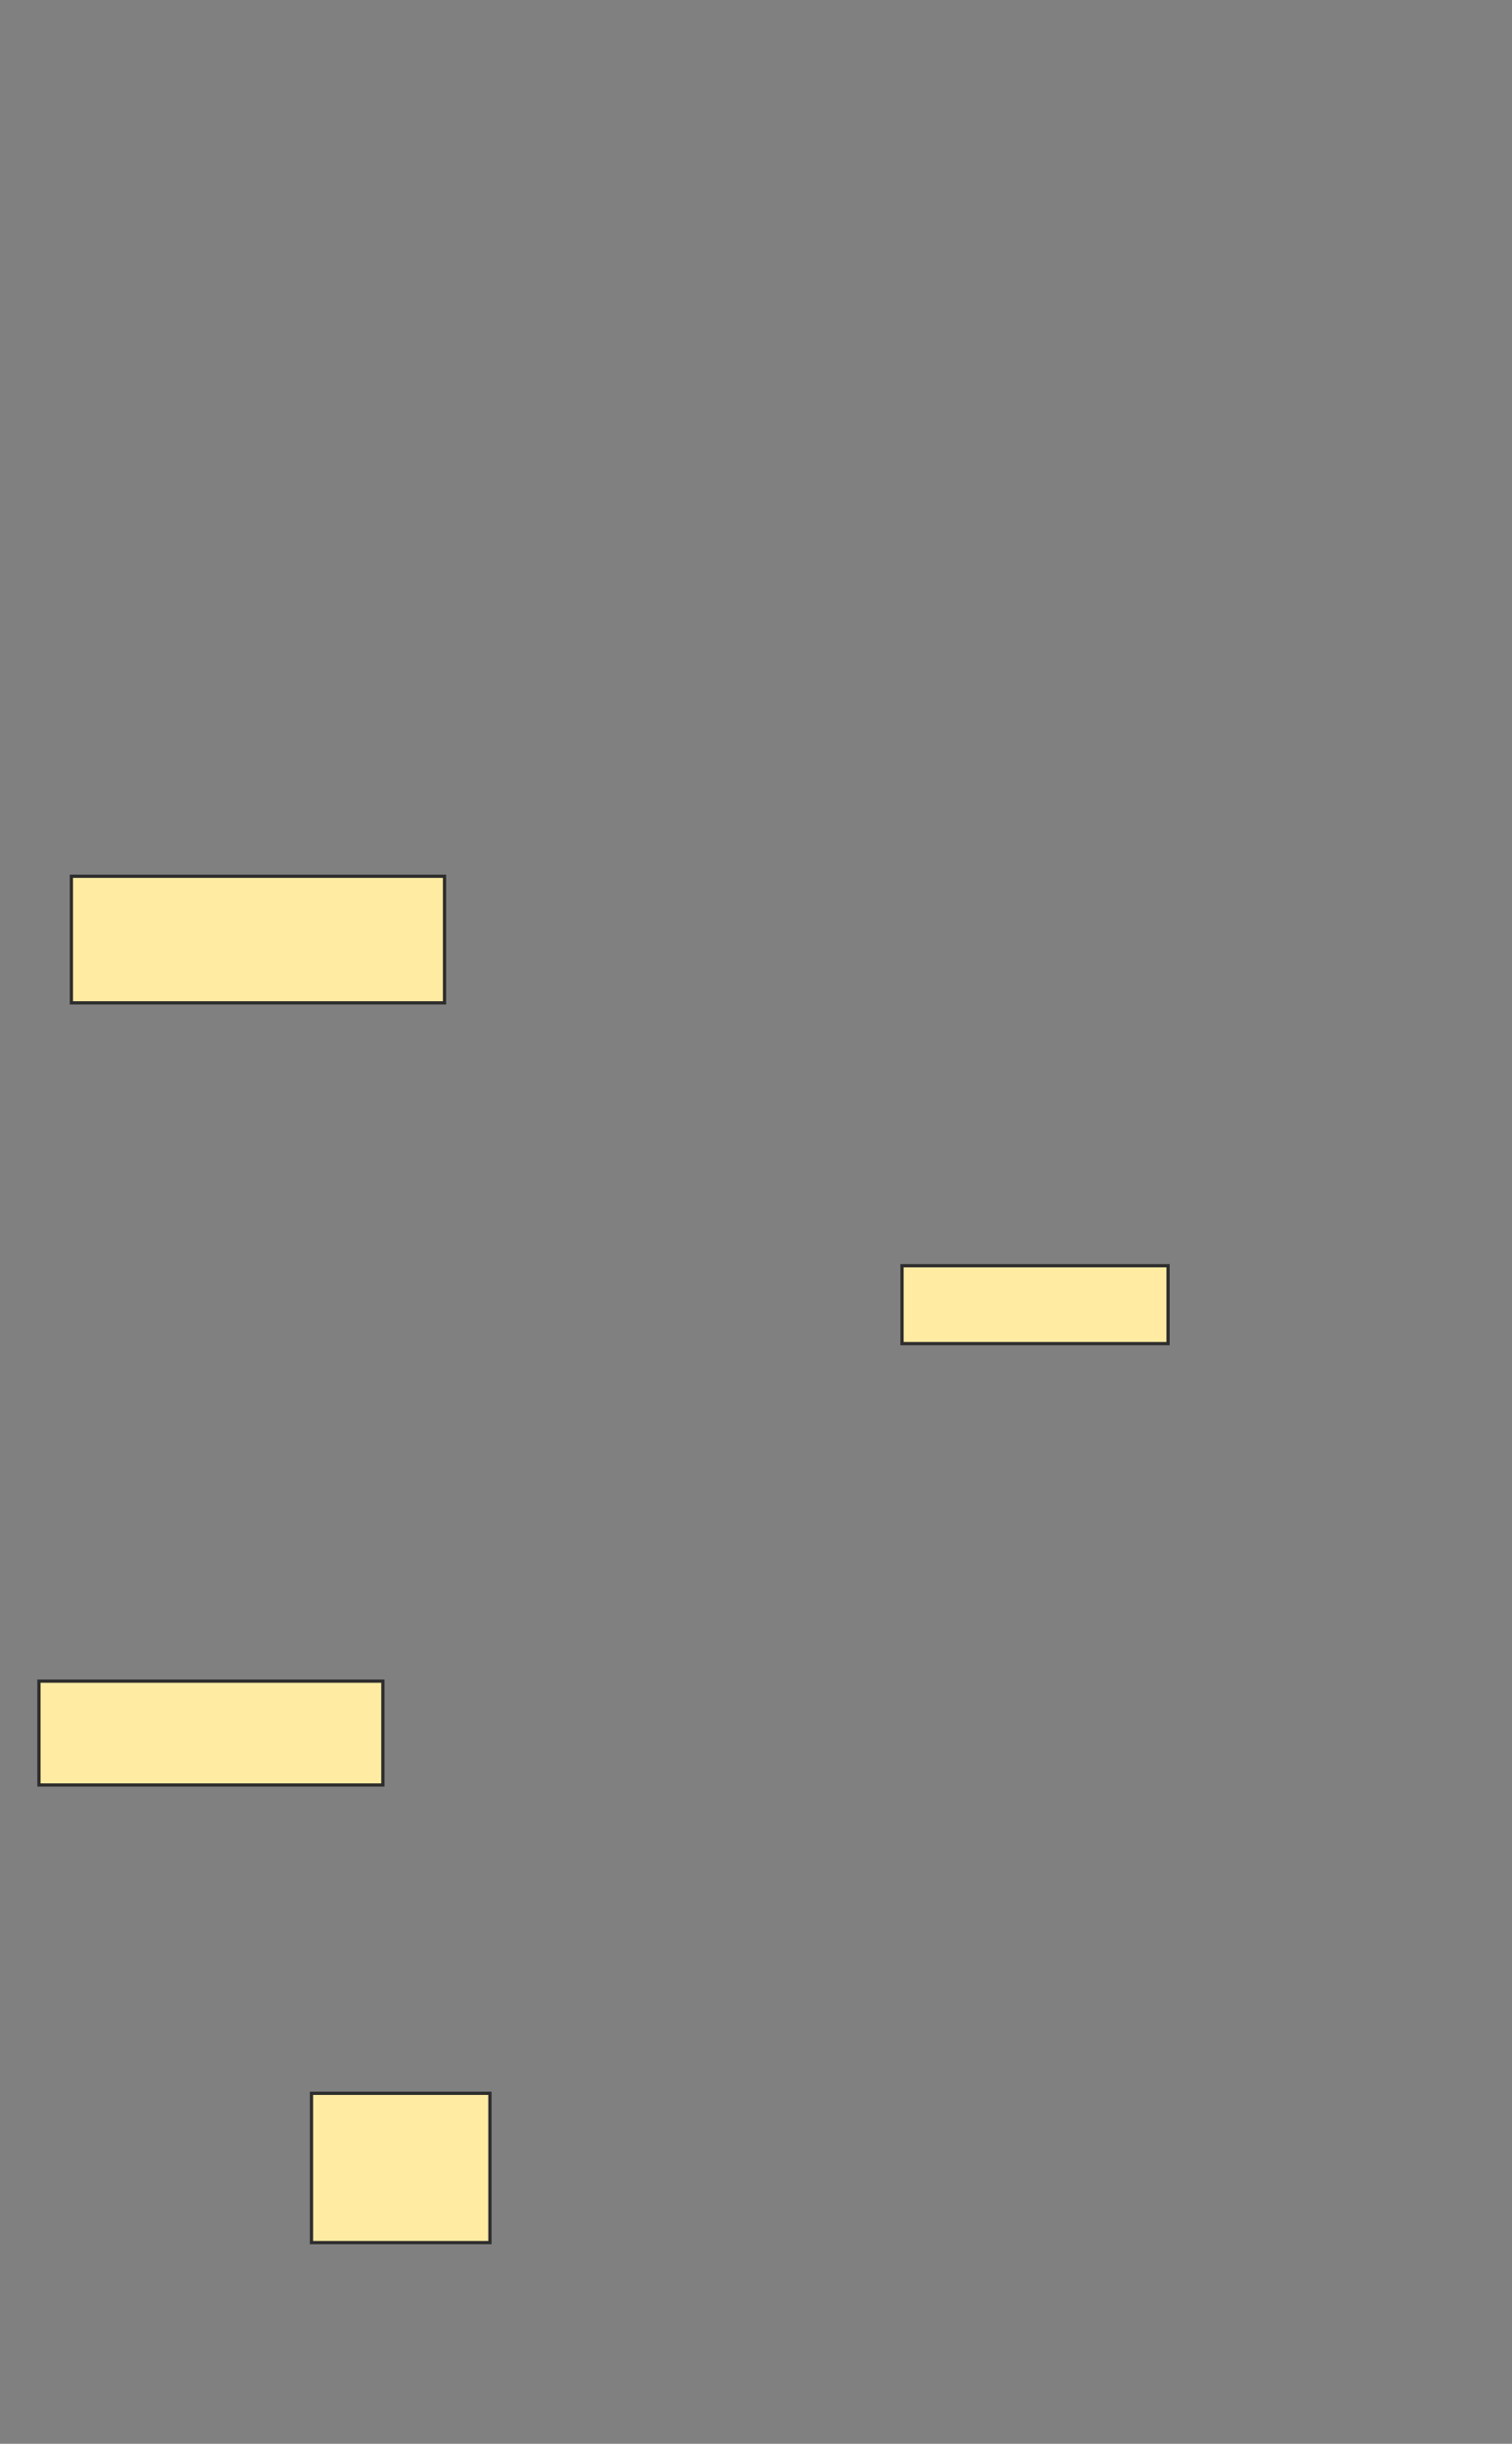<svg height="753" width="466" xmlns="http://www.w3.org/2000/svg">
 <rect width="100%" height="100%" fill="#808080" stroke="none"/>
 <!-- Created with Image Occlusion Enhanced -->
 <g>
  <title>Labels</title>
 </g>
 <g>
  <title>Masks</title>
  <rect fill="#FFEBA2" height="32" id="20575b51f4da4fa0b7daf2513bc6f135-oa-1" stroke="#2D2D2D" width="106" x="12" y="518">
   <animate attributeName="opacity" begin="indefinite" dur="0.2" fill="freeze" to="1"/>
  </rect>
  <rect fill="#FFEBA2" height="24" id="20575b51f4da4fa0b7daf2513bc6f135-oa-2" stroke="#2D2D2D" width="82" x="278" y="390">
   <animate attributeName="opacity" begin="indefinite" dur="0.2" fill="freeze" to="1"/>
  </rect>
  <rect fill="#FFEBA2" height="39" id="20575b51f4da4fa0b7daf2513bc6f135-oa-3" stroke="#2D2D2D" width="115" x="22" y="270">
   <animate attributeName="opacity" begin="indefinite" dur="0.2" fill="freeze" to="1"/>
  </rect>
  <rect fill="#FFEBA2" height="46" id="20575b51f4da4fa0b7daf2513bc6f135-oa-4" stroke="#2D2D2D" width="55" x="96" y="645">
   <animate attributeName="opacity" begin="indefinite" dur="0.2" fill="freeze" to="1"/>
  </rect>
 </g>
</svg>